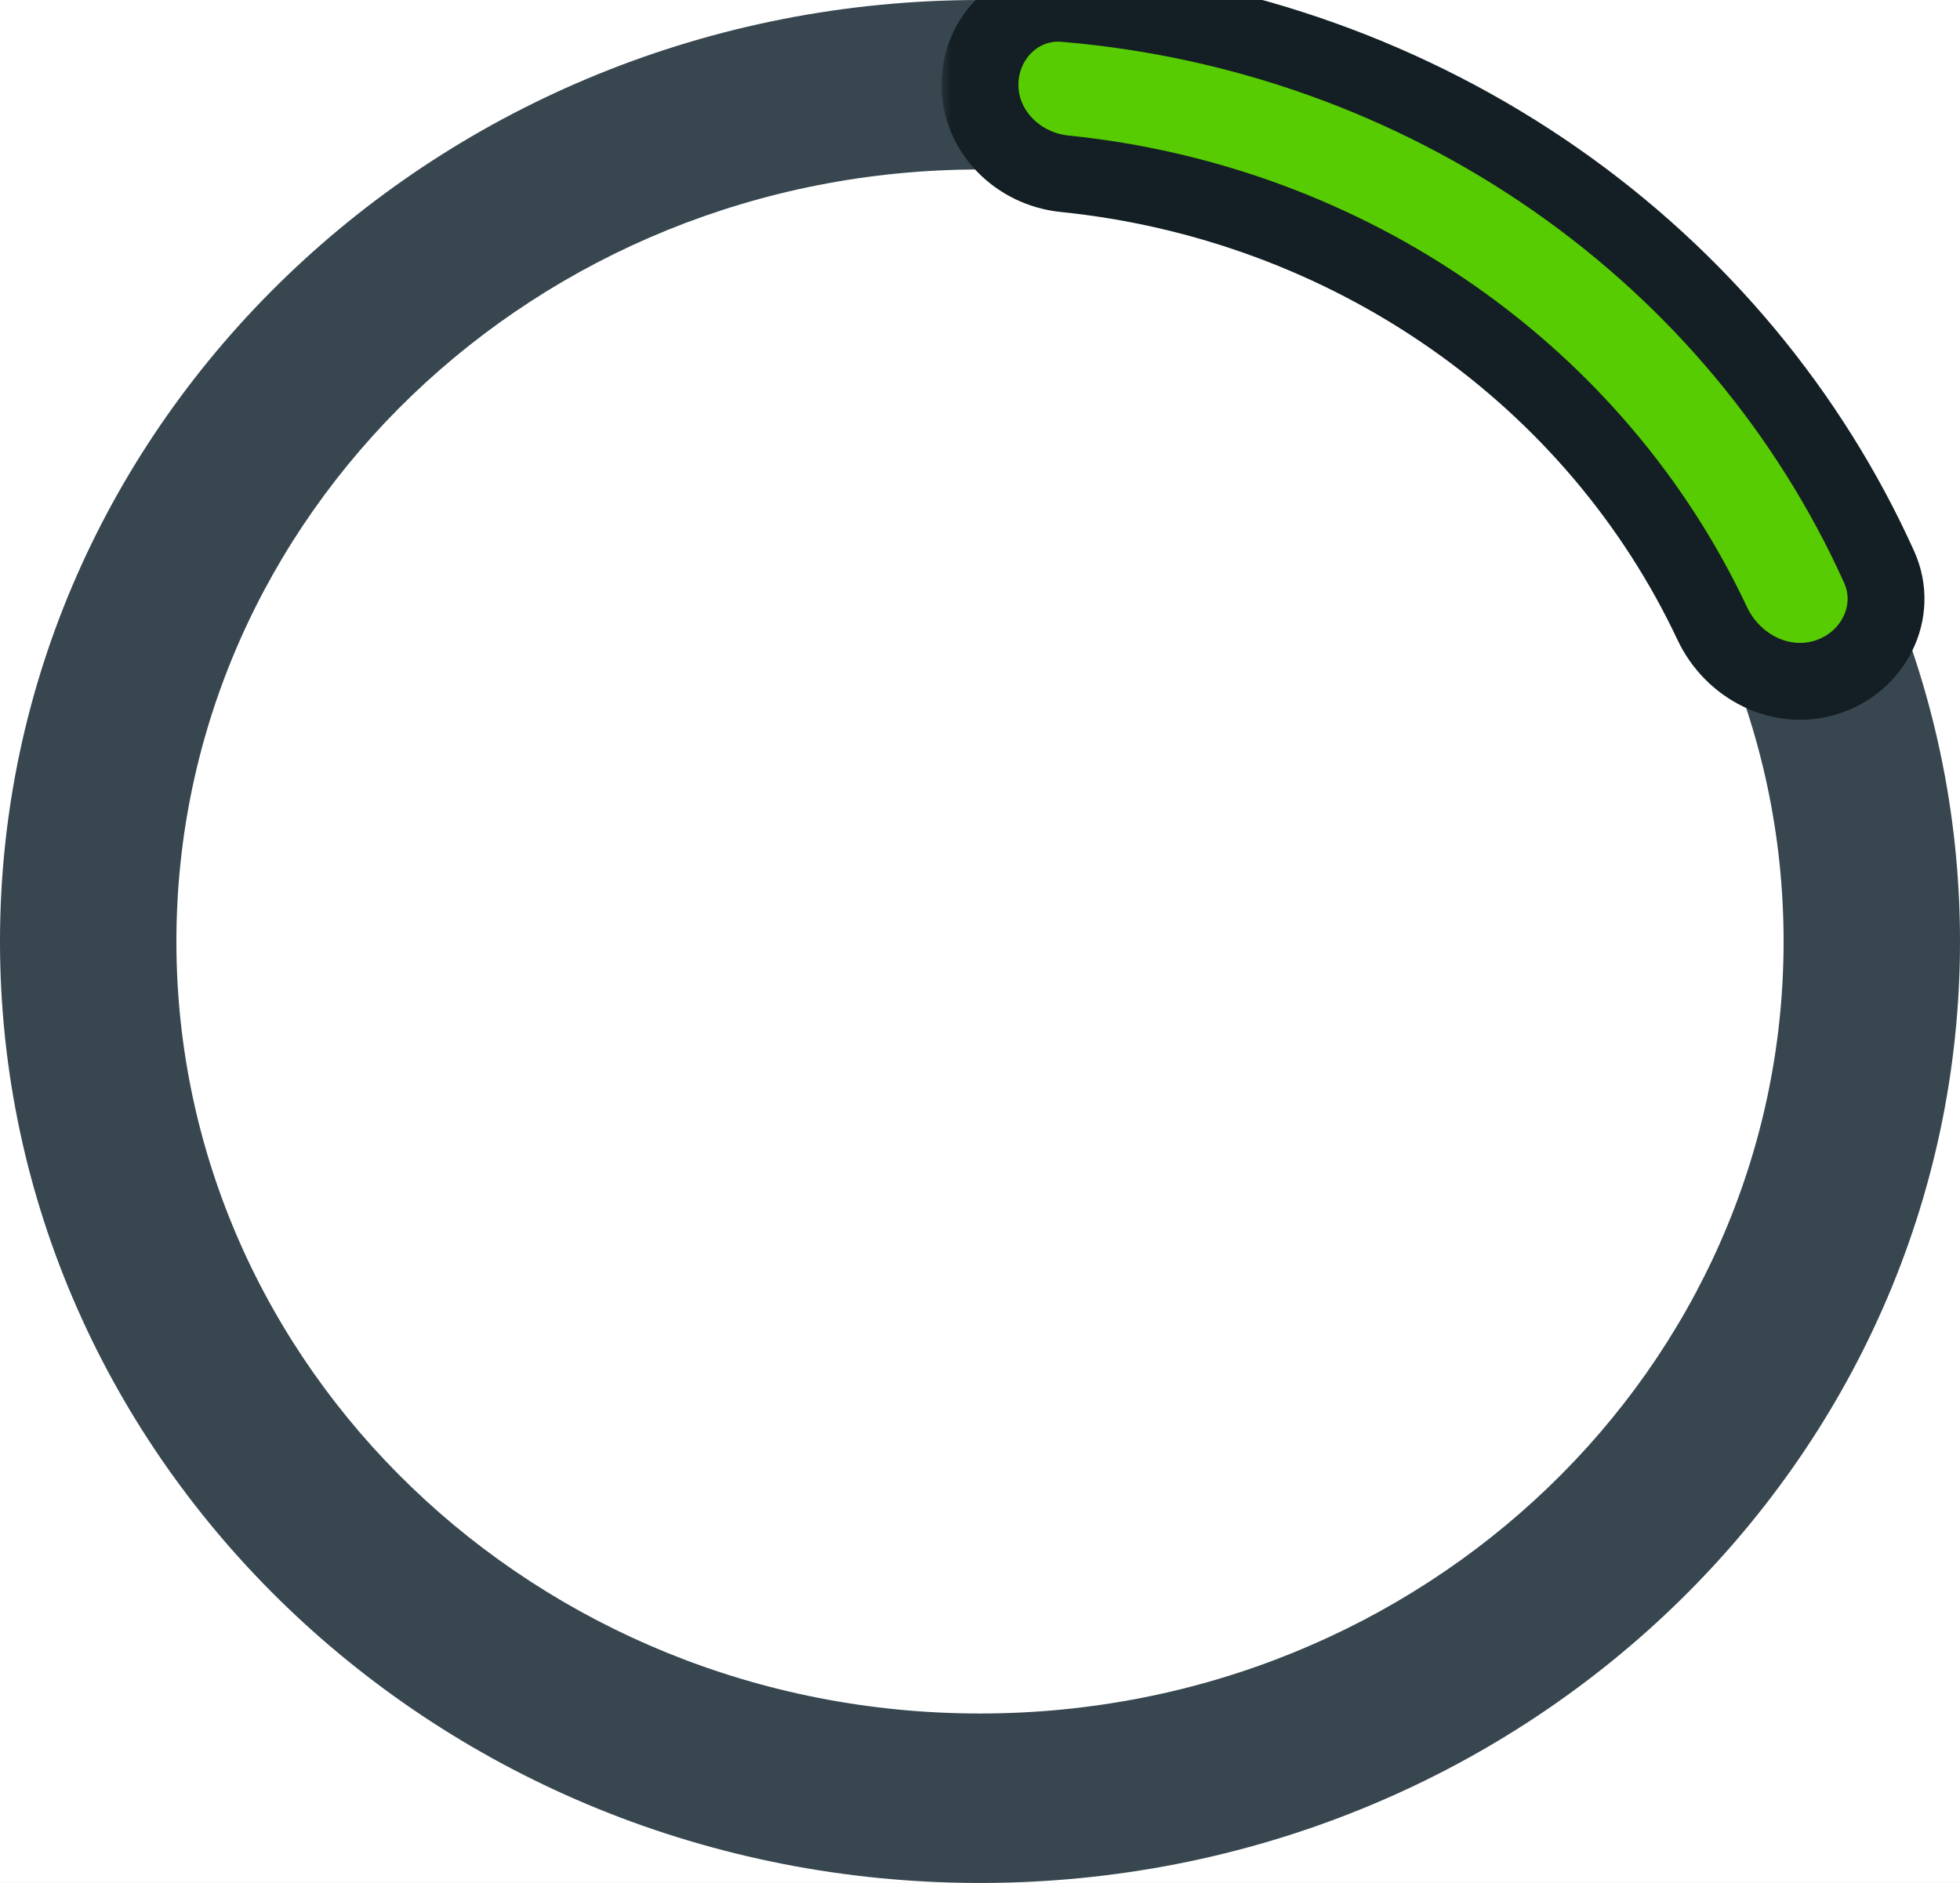 <svg width="102" height="98" viewBox="0 0 102 98" fill="none" xmlns="http://www.w3.org/2000/svg">
<rect x="0" y="0" width="102" height="98" fill="#808080" stroke="none"/>
<g clip-path="url(#clip0_23_100)">
<rect width="102" height="98" fill="white"/>
<path d="M102 49C102 76.062 79.166 98 51 98C22.834 98 0 76.062 0 49C0 21.938 22.834 0 51 0C79.166 0 102 21.938 102 49ZM9.18 49C9.18 71.191 27.904 89.18 51 89.18C74.097 89.18 92.82 71.191 92.82 49C92.82 26.809 74.097 8.82 51 8.82C27.904 8.82 9.18 26.809 9.18 49Z" fill="#37464F"/>
<mask id="path-2-outside-1_23_100" maskUnits="userSpaceOnUse" x="49" y="-2" width="52" height="40" fill="black">
<rect fill="white" x="49" y="-2" width="52" height="40"/>
<path d="M51 4.41C51 1.974 52.978 -0.019 55.405 0.183C64.611 0.95 73.457 4.109 80.977 9.358C88.379 14.525 94.173 21.492 97.79 29.505C98.846 31.844 97.486 34.488 95.036 35.253V35.253C92.666 35.993 90.162 34.691 89.105 32.444C86.125 26.113 81.475 20.608 75.581 16.494C69.63 12.34 62.667 9.782 55.403 9.043C52.98 8.797 51 6.846 51 4.41V4.41Z"/>
</mask>
<path d="M51 4.41C51 1.974 52.978 -0.019 55.405 0.183C64.611 0.95 73.457 4.109 80.977 9.358C88.379 14.525 94.173 21.492 97.79 29.505C98.846 31.844 97.486 34.488 95.036 35.253V35.253C92.666 35.993 90.162 34.691 89.105 32.444C86.125 26.113 81.475 20.608 75.581 16.494C69.63 12.34 62.667 9.782 55.403 9.043C52.98 8.797 51 6.846 51 4.41V4.41Z" fill="#58CC02"/>
<path d="M51 4.41C51 1.974 52.978 -0.019 55.405 0.183C64.611 0.95 73.457 4.109 80.977 9.358C88.379 14.525 94.173 21.492 97.79 29.505C98.846 31.844 97.486 34.488 95.036 35.253V35.253C92.666 35.993 90.162 34.691 89.105 32.444C86.125 26.113 81.475 20.608 75.581 16.494C69.63 12.34 62.667 9.782 55.403 9.043C52.98 8.797 51 6.846 51 4.41V4.41Z" stroke="#131F24" stroke-width="4" stroke-linejoin="round" mask="url(#path-2-outside-1_23_100)"/>
</g>
<defs>
<clipPath id="clip0_23_100">
<rect width="102" height="98" fill="white"/>
</clipPath>
</defs>
</svg>
